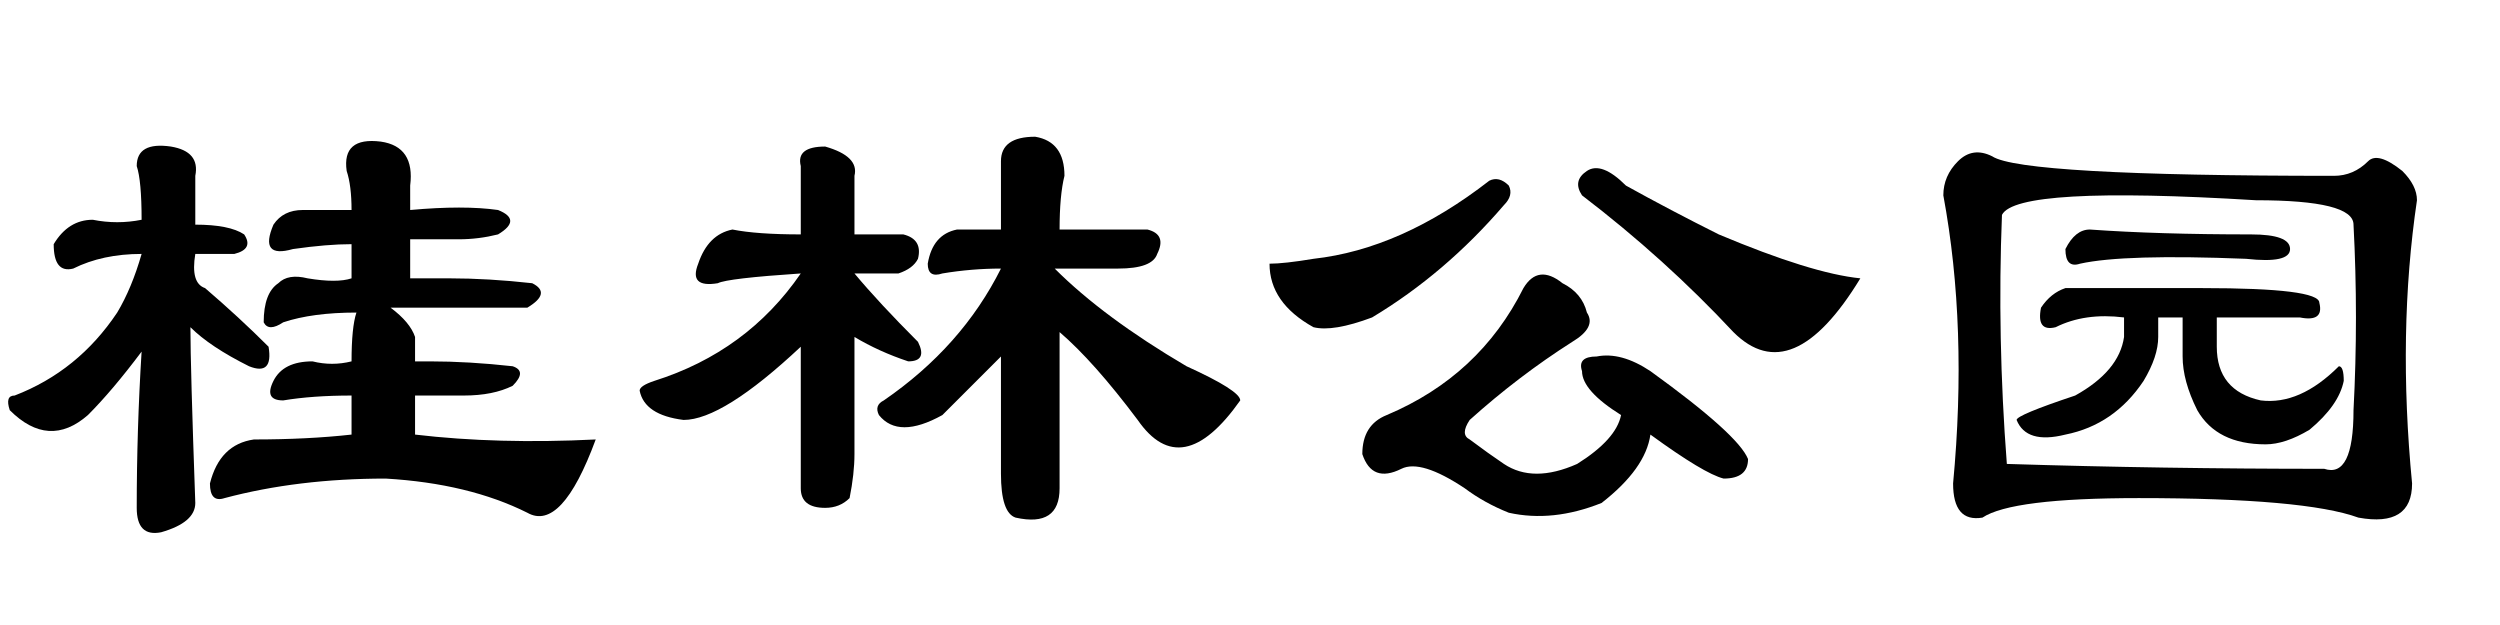 <?xml version='1.0' encoding='UTF-8'?>
<!-- This file was generated by dvisvgm 2.3.5 -->
<svg height='10.5pt' version='1.1' viewBox='-72 -74.297 42 10.5' width='42pt' xmlns='http://www.w3.org/2000/svg' xmlns:xlink='http://www.w3.org/1999/xlink'>
<defs>
<path d='M5.25 -4.266Q5.578 -4.102 5.66 -3.773Q5.824 -3.527 5.414 -3.281Q4.512 -2.707 3.691 -1.969Q3.527 -1.723 3.691 -1.641Q4.02 -1.395 4.266 -1.23Q4.758 -0.902 5.496 -1.23Q6.152 -1.641 6.234 -2.051Q5.578 -2.461 5.578 -2.789Q5.496 -3.035 5.824 -3.035Q6.234 -3.117 6.727 -2.789Q8.203 -1.723 8.367 -1.312Q8.367 -0.984 7.957 -0.984Q7.629 -1.066 6.727 -1.723Q6.645 -1.148 5.906 -0.574Q5.086 -0.246 4.348 -0.41Q3.937 -0.574 3.609 -0.82Q2.871 -1.312 2.543 -1.148Q2.051 -0.902 1.887 -1.395Q1.887 -1.887 2.297 -2.051Q3.855 -2.707 4.594 -4.184Q4.84 -4.594 5.25 -4.266ZM0.328 -4.594Q0.574 -4.594 1.066 -4.676Q2.543 -4.84 4.02 -5.988Q4.184 -6.07 4.348 -5.906Q4.43 -5.742 4.266 -5.578Q3.281 -4.43 2.051 -3.691Q1.395 -3.445 1.066 -3.527Q0.328 -3.937 0.328 -4.594ZM6.316 -5.906Q7.055 -5.496 7.875 -5.086Q9.434 -4.43 10.254 -4.348Q9.105 -2.461 8.121 -3.445Q6.973 -4.676 5.578 -5.742Q5.414 -5.988 5.66 -6.152T6.316 -5.906Z' id='g0-1692'/>
<path d='M3.035 -3.527Q2.707 -3.445 2.789 -3.855Q2.953 -4.102 3.199 -4.184H5.496Q7.465 -4.184 7.465 -3.937Q7.547 -3.609 7.137 -3.691H5.742Q5.742 -3.363 5.742 -3.199Q5.742 -2.461 6.48 -2.297Q7.137 -2.215 7.793 -2.871Q7.875 -2.871 7.875 -2.625Q7.793 -2.215 7.301 -1.805Q6.891 -1.559 6.562 -1.559Q5.742 -1.559 5.414 -2.133Q5.168 -2.625 5.168 -3.035V-3.691H4.758V-3.363Q4.758 -3.035 4.512 -2.625Q4.02 -1.887 3.199 -1.723Q2.543 -1.559 2.379 -1.969Q2.379 -2.051 3.363 -2.379Q4.102 -2.789 4.184 -3.363V-3.691Q3.527 -3.773 3.035 -3.527ZM7.711 -6.07Q8.039 -6.07 8.285 -6.316Q8.449 -6.48 8.859 -6.152Q9.105 -5.906 9.105 -5.66Q8.777 -3.445 9.023 -0.902Q9.023 -0.164 8.121 -0.328Q7.219 -0.656 4.43 -0.656Q2.297 -0.656 1.805 -0.328Q1.312 -0.246 1.312 -0.902Q1.559 -3.527 1.148 -5.742Q1.148 -6.07 1.395 -6.316T1.969 -6.398Q2.461 -6.07 7.711 -6.07ZM2.133 -5.414Q2.051 -3.363 2.215 -1.23Q4.84 -1.148 7.547 -1.148Q8.039 -0.984 8.039 -2.133Q8.121 -3.691 8.039 -5.25Q8.039 -5.66 6.398 -5.66Q2.379 -5.906 2.133 -5.414ZM6.316 -5.086Q6.973 -5.086 6.973 -4.84T6.234 -4.676Q4.184 -4.758 3.445 -4.594Q3.199 -4.512 3.199 -4.84Q3.363 -5.168 3.609 -5.168Q4.758 -5.086 6.316 -5.086Z' id='g0-3101'/>
<path d='M6.316 -5.168V-6.316Q6.316 -6.727 6.891 -6.727Q7.383 -6.645 7.383 -6.07Q7.301 -5.742 7.301 -5.168H8.777Q9.105 -5.086 8.941 -4.758Q8.859 -4.512 8.285 -4.512H7.219Q8.039 -3.691 9.434 -2.871Q10.336 -2.461 10.336 -2.297Q9.352 -0.902 8.613 -1.969Q7.875 -2.953 7.301 -3.445V-0.82Q7.301 -0.164 6.562 -0.328Q6.316 -0.41 6.316 -1.066V-3.035Q5.906 -2.625 5.332 -2.051Q4.594 -1.641 4.266 -2.051Q4.184 -2.215 4.348 -2.297Q5.66 -3.199 6.316 -4.512Q5.824 -4.512 5.332 -4.43Q5.086 -4.348 5.086 -4.594Q5.168 -5.086 5.578 -5.168H6.316ZM4.922 -3.281Q5.086 -2.953 4.758 -2.953Q4.266 -3.117 3.855 -3.363V-1.395Q3.855 -1.066 3.773 -0.656Q3.609 -0.492 3.363 -0.492Q2.953 -0.492 2.953 -0.82V-3.199Q1.641 -1.969 0.984 -1.969Q0.328 -2.051 0.246 -2.461Q0.246 -2.543 0.492 -2.625Q2.051 -3.117 2.953 -4.43Q1.723 -4.348 1.559 -4.266Q1.066 -4.184 1.23 -4.594Q1.395 -5.086 1.805 -5.168Q2.215 -5.086 2.953 -5.086V-6.234Q2.871 -6.562 3.363 -6.562Q3.937 -6.398 3.855 -6.07V-5.086H4.676Q5.004 -5.004 4.922 -4.676Q4.84 -4.512 4.594 -4.43H3.855Q4.266 -3.937 4.922 -3.281Z' id='g0-7367'/>
<path d='M2.379 -4.758Q1.723 -4.758 1.23 -4.512Q0.902 -4.43 0.902 -4.922Q1.148 -5.332 1.559 -5.332Q1.969 -5.25 2.379 -5.332Q2.379 -5.988 2.297 -6.234Q2.297 -6.645 2.871 -6.562Q3.363 -6.48 3.281 -6.07Q3.281 -5.66 3.281 -5.25Q3.855 -5.25 4.102 -5.086Q4.266 -4.84 3.937 -4.758H3.281Q3.199 -4.266 3.445 -4.184Q4.02 -3.691 4.512 -3.199Q4.594 -2.707 4.184 -2.871Q3.527 -3.199 3.199 -3.527Q3.199 -2.871 3.281 -0.574Q3.281 -0.246 2.707 -0.082Q2.297 0 2.297 -0.492Q2.297 -1.805 2.379 -3.117Q1.887 -2.461 1.477 -2.051Q0.82 -1.477 0.164 -2.133Q0.082 -2.379 0.246 -2.379Q1.312 -2.789 1.969 -3.773Q2.215 -4.184 2.379 -4.758ZM6.891 -5.004V-4.348H7.547Q8.203 -4.348 8.941 -4.266Q9.27 -4.102 8.859 -3.855Q8.039 -3.855 7.301 -3.855H6.562Q6.891 -3.609 6.973 -3.363V-2.953H7.219Q7.875 -2.953 8.613 -2.871Q8.859 -2.789 8.613 -2.543Q8.285 -2.379 7.793 -2.379H6.973V-1.723Q8.367 -1.559 10.008 -1.641Q9.434 -0.082 8.859 -0.41Q7.875 -0.902 6.48 -0.984Q5.004 -0.984 3.773 -0.656Q3.527 -0.574 3.527 -0.902Q3.691 -1.559 4.266 -1.641Q5.168 -1.641 5.906 -1.723V-2.379Q5.25 -2.379 4.758 -2.297Q4.43 -2.297 4.594 -2.625T5.25 -2.953Q5.578 -2.871 5.906 -2.953Q5.906 -3.527 5.988 -3.773Q5.25 -3.773 4.758 -3.609Q4.512 -3.445 4.43 -3.609Q4.43 -4.102 4.676 -4.266Q4.84 -4.43 5.168 -4.348Q5.66 -4.266 5.906 -4.348V-4.922Q5.496 -4.922 4.922 -4.84Q4.348 -4.676 4.594 -5.25Q4.758 -5.496 5.086 -5.496T5.906 -5.496Q5.906 -5.906 5.824 -6.152Q5.742 -6.727 6.398 -6.645Q6.973 -6.562 6.891 -5.906V-5.496Q7.793 -5.578 8.367 -5.496Q8.777 -5.332 8.367 -5.086Q8.039 -5.004 7.711 -5.004T6.891 -5.004Z' id='g0-7538'/>
</defs>
<g id='page1'>
<use x='-72' xlink:href='#g0-7538' y='-65.273'/>
<use x='-61.5' xlink:href='#g0-7367' y='-65.273'/>
<use x='-51' xlink:href='#g0-1692' y='-65.273'/>
<use x='-40.5' xlink:href='#g0-3101' y='-65.273'/>
</g>
</svg>